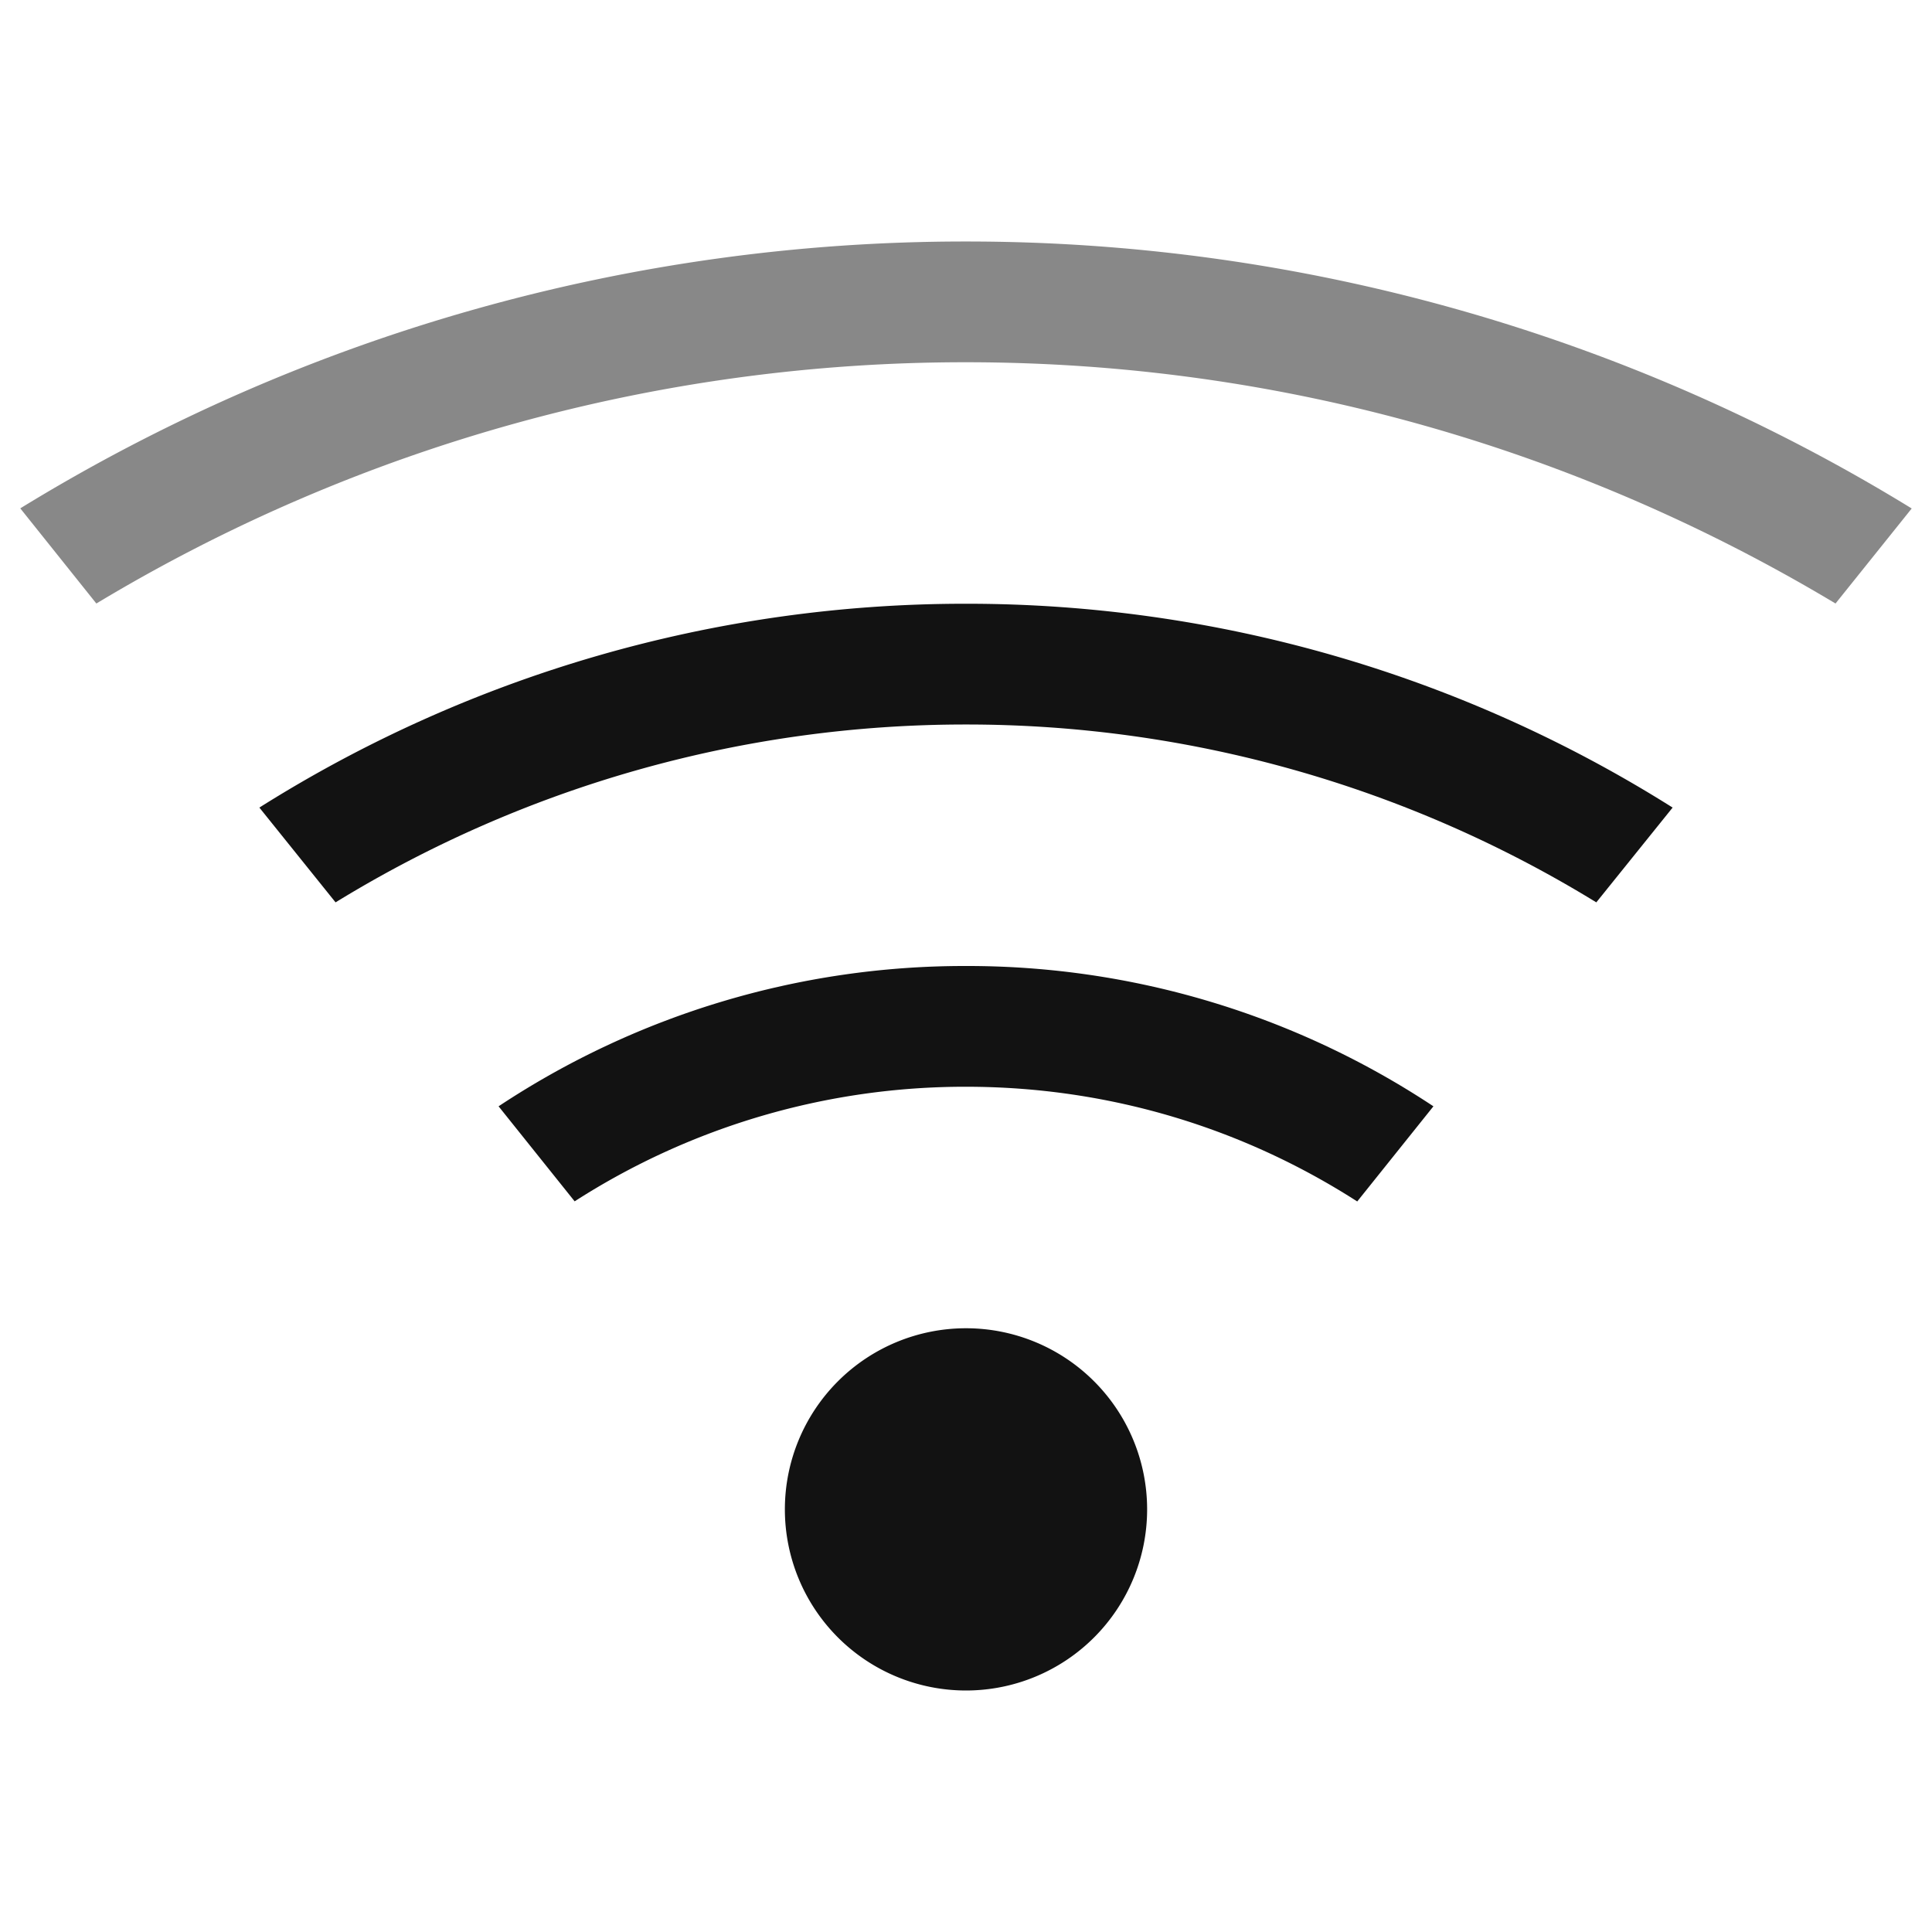 <svg xmlns="http://www.w3.org/2000/svg" viewBox="0 0 16 16"><defs id="defs3051"><style type="text/css" id="current-color-scheme">.ColorScheme-Text{color:#121212}</style></defs><path d="M8 2A14.95 14.95 0 0 0 .168 4.21l.63.788A13.95 13.95 0 0 1 8 3c2.64 0 5.098.737 7.201 1.998l.631-.787A14.95 14.95 0 0 0 8 2z" class="ColorScheme-Text" fill="currentColor" fill-opacity=".5"/><path d="M8 5a10.96 10.96 0 0 0-5.852 1.688l.631.785A9.97 9.97 0 0 1 8 6a9.97 9.97 0 0 1 5.22 1.473l.632-.785A10.96 10.96 0 0 0 8 5zm0 3a6.984 6.984 0 0 0-3.871 1.162l.63.787A5.978 5.978 0 0 1 8 9c1.197 0 2.306.35 3.24.95l.631-.788A6.984 6.984 0 0 0 8 8zm0 3a1.5 1.5 0 0 0-1.5 1.5A1.5 1.5 0 0 0 8 14a1.5 1.5 0 0 0 1.5-1.5A1.5 1.5 0 0 0 8 11z" class="ColorScheme-Text" fill="currentColor"/></svg>